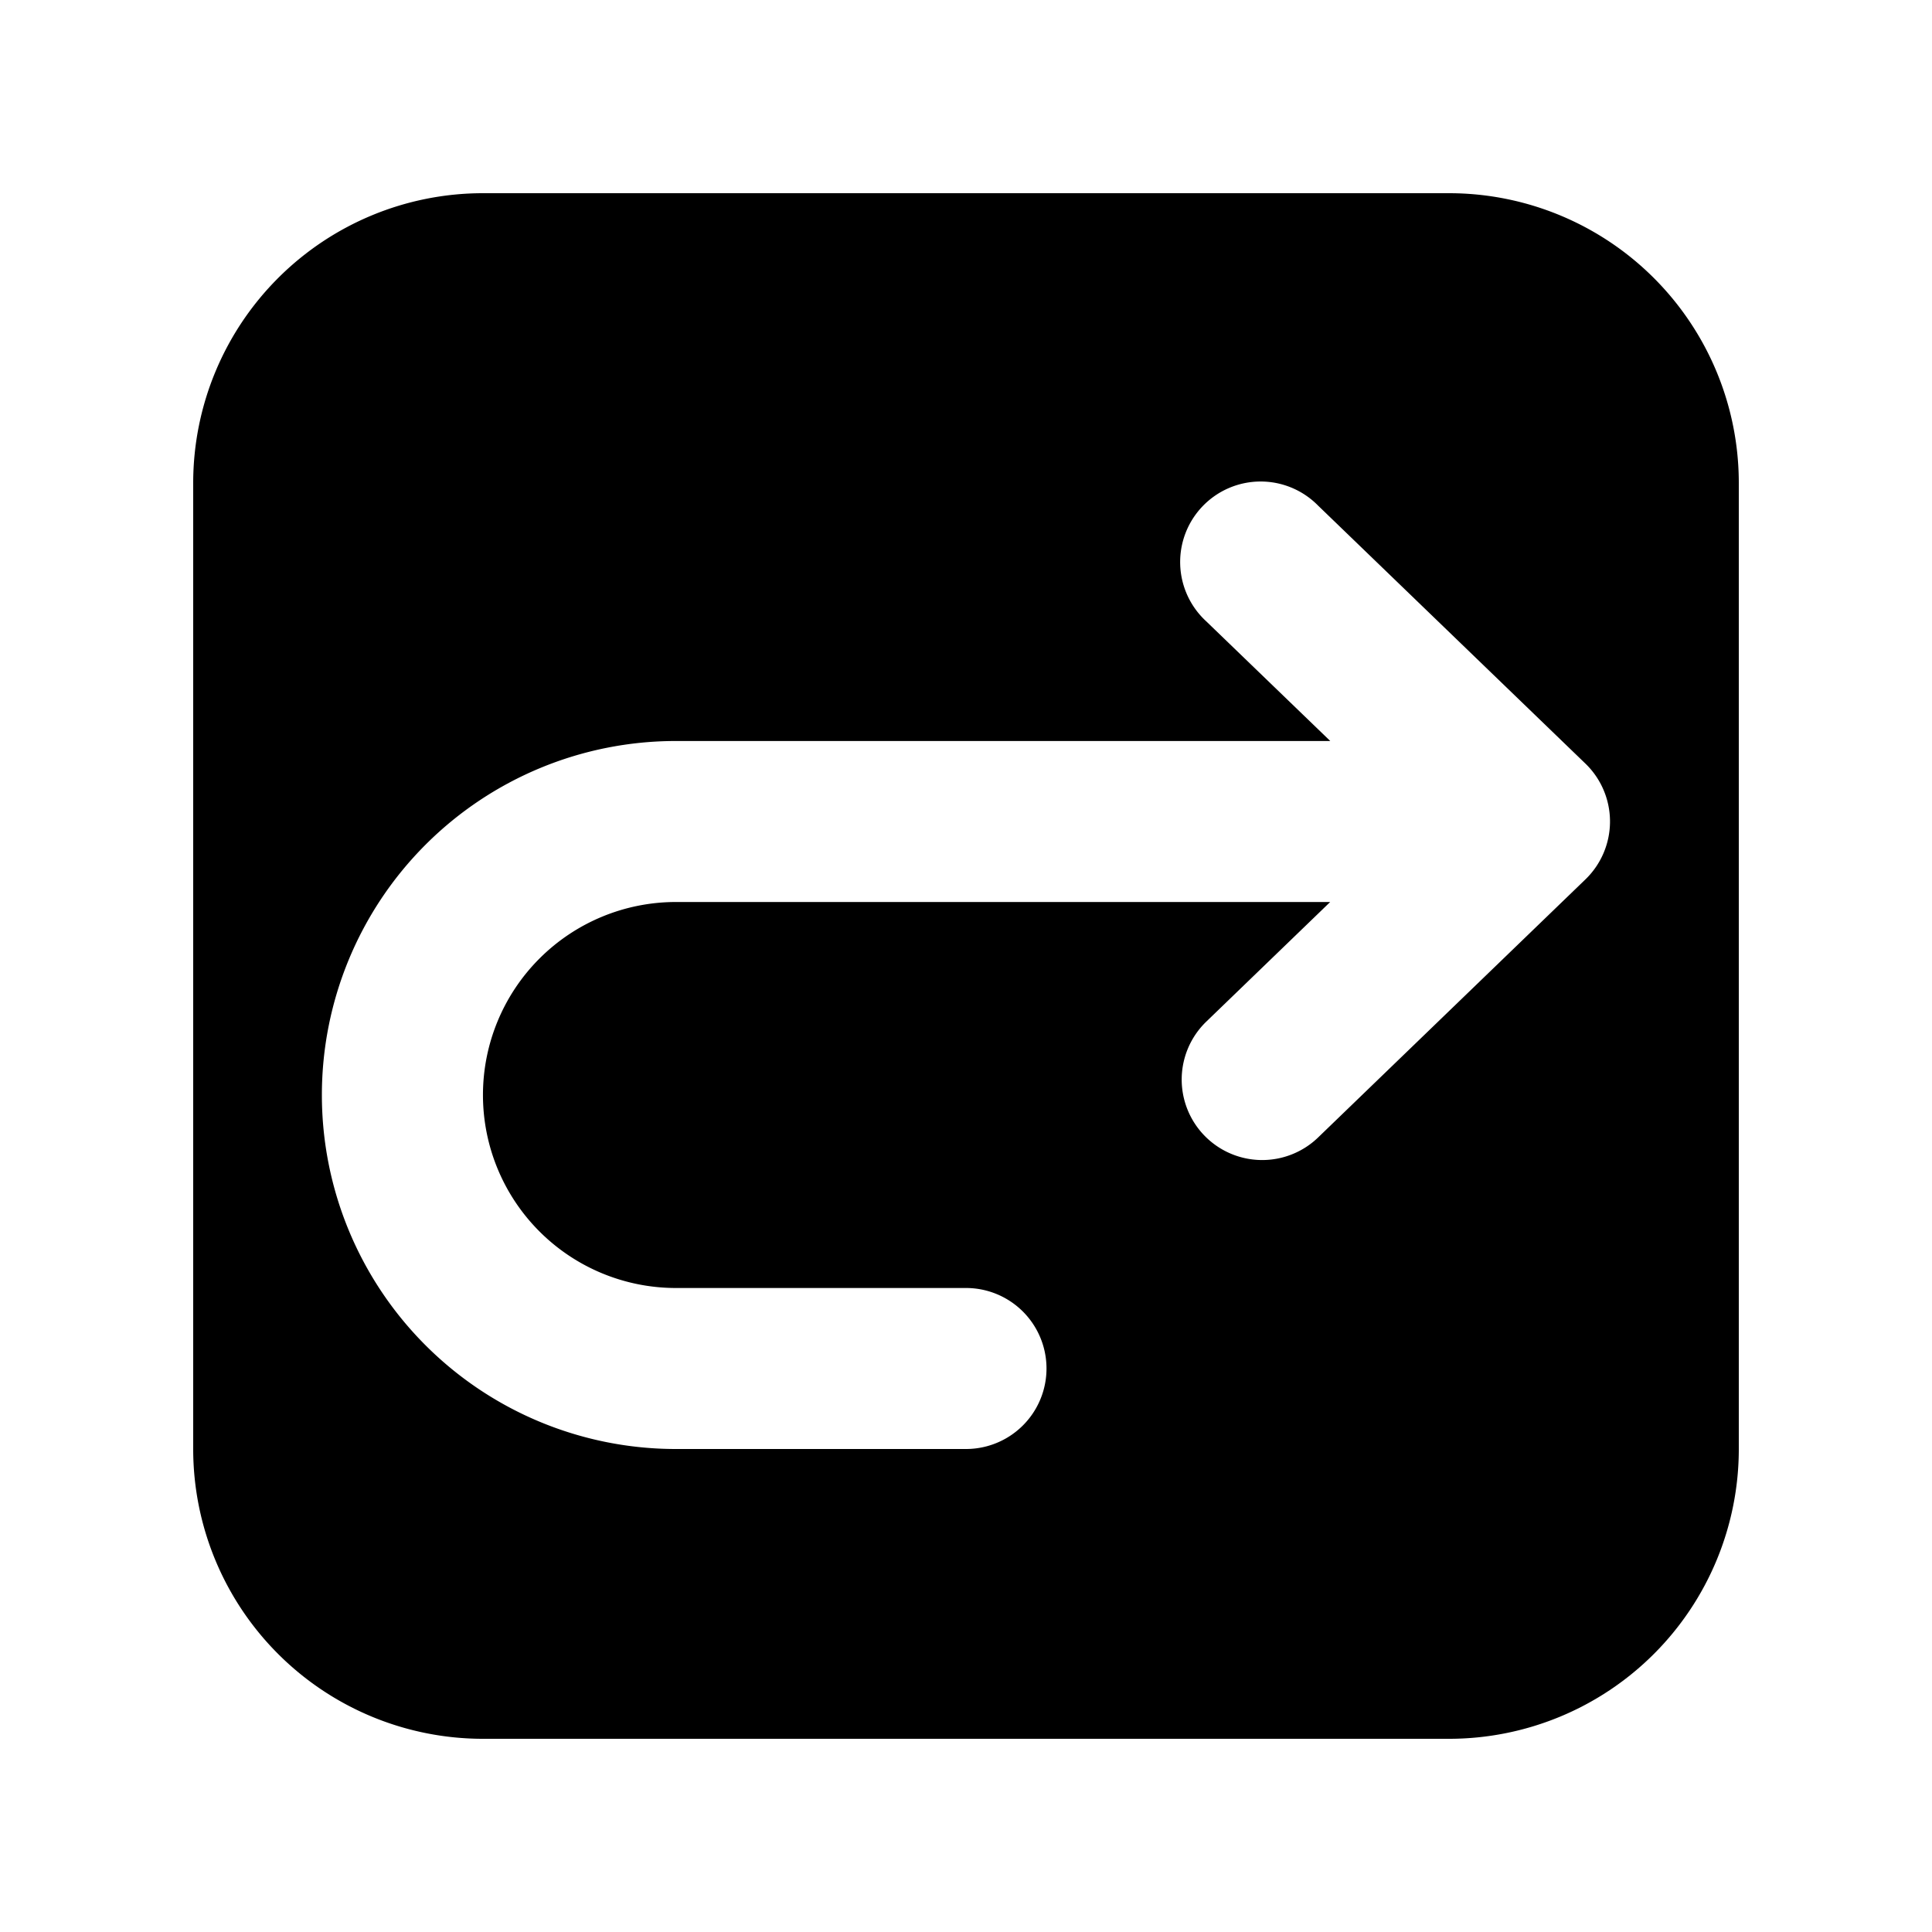 <svg xmlns="http://www.w3.org/2000/svg" width="24" height="24" fill="none" viewBox="0 0 24 24">
  <path fill="#000" fill-rule="evenodd" d="M18 2.4A3.6 3.6 0 0 1 21.6 6v12a3.6 3.6 0 0 1-3.6 3.6H6A3.6 3.6 0 0 1 2.4 18V6A3.6 3.6 0 0 1 6 2.4h12ZM12 18a1 1 0 1 0 0-2H8.397a2.397 2.397 0 0 1 0-4.795h8.127l-1.539 1.486a1 1 0 1 0 1.389 1.439l3.32-3.205a1 1 0 0 0 0-1.44l-3.32-3.204a1 1 0 1 0-1.389 1.438l1.54 1.486H8.396a4.397 4.397 0 0 0 0 8.795H12Z" clip-rule="evenodd"/>
</svg>
